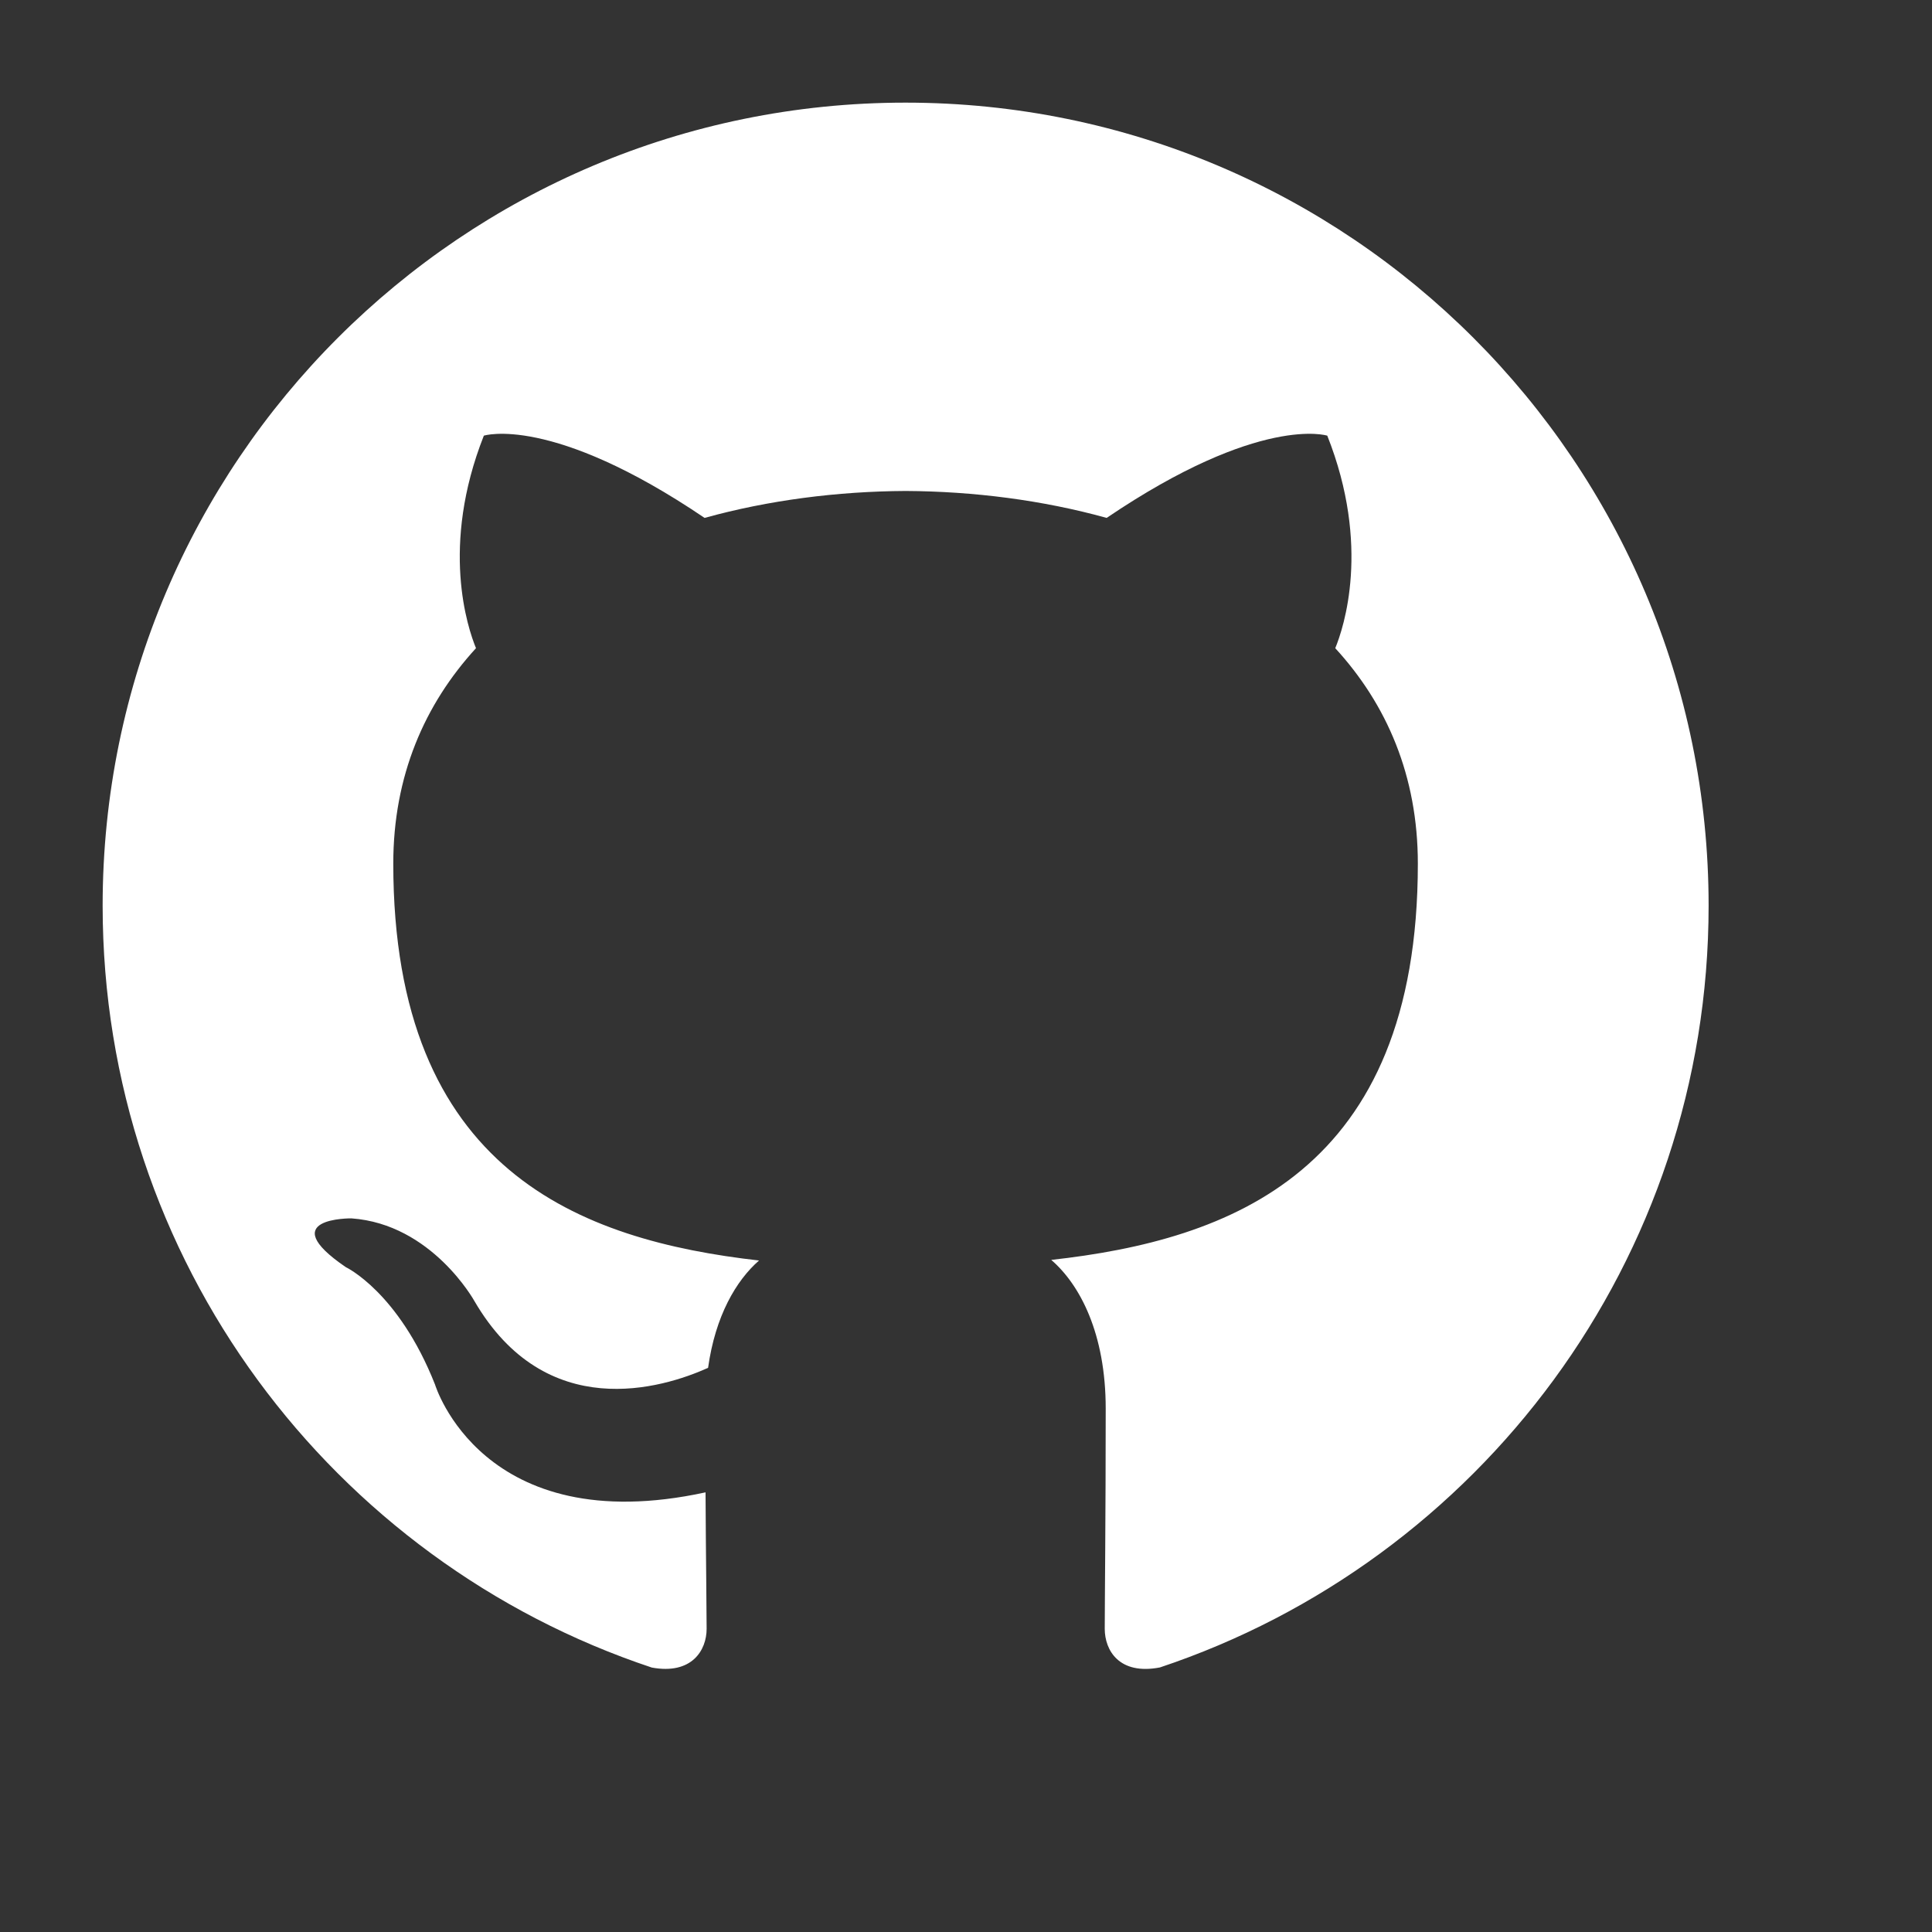 <svg width="16" height="16" viewBox="0 0 16 16" fill="none" xmlns="http://www.w3.org/2000/svg">
<rect x="0" y="0" width="16" height="16" fill="#333333" stroke="none"/>
<path fill-rule="evenodd"  clip-rule="evenodd" d="M7.499 0.85C3.828 0.85 0.85 3.827 0.85 7.5C0.85 10.438 2.755 12.931 5.398 13.81C5.73 13.871 5.852 13.666 5.852 13.489C5.852 13.332 5.846 12.914 5.843 12.359C3.993 12.76 3.603 11.467 3.603 11.467C3.3 10.699 2.864 10.494 2.864 10.494C2.26 10.082 2.91 10.09 2.91 10.09C3.577 10.137 3.929 10.775 3.929 10.775C4.522 11.792 5.485 11.498 5.864 11.328C5.924 10.898 6.096 10.605 6.286 10.439C4.809 10.271 3.257 9.701 3.257 7.152C3.257 6.426 3.516 5.833 3.942 5.368C3.873 5.2 3.645 4.524 4.007 3.608C4.007 3.608 4.565 3.429 5.835 4.289C6.366 4.142 6.935 4.069 7.5 4.066C8.065 4.069 8.634 4.142 9.165 4.289C10.435 3.429 10.992 3.608 10.992 3.608C11.355 4.524 11.127 5.2 11.058 5.368C11.485 5.833 11.742 6.426 11.742 7.152C11.742 9.707 10.187 10.269 8.706 10.434C8.944 10.639 9.157 11.045 9.157 11.665C9.157 12.554 9.149 13.271 9.149 13.489C9.149 13.668 9.269 13.874 9.606 13.809C12.246 12.928 14.15 10.438 14.15 7.5C14.15 3.827 11.172 0.85 7.499 0.85Z" fill="#ffffff"></path>
</svg>


<!-- <svg viewBox="0 0 15 15" fill="none" xmlns="http://www.w3.org/2000/svg"><g id="SVGRepo_bgCarrier" stroke-width="0"></g><g id="SVGRepo_tracerCarrier" stroke-linecap="round" stroke-linejoin="round"></g><g id="SVGRepo_iconCarrier"> <path fill-rule="evenodd" clip-rule="evenodd" d="M7.49936 0.850006C3.82767 0.850006 0.849976 3.8273 0.849976 7.50023C0.849976 10.4379 2.75523 12.9306 5.39775 13.8104C5.73047 13.8712 5.85171 13.6658 5.85171 13.4895C5.85171 13.3315 5.846 12.9135 5.84273 12.3587C3.99301 12.7604 3.60273 11.4671 3.60273 11.4671C3.30022 10.6988 2.86423 10.4942 2.86423 10.4942C2.26044 10.0819 2.90995 10.0901 2.90995 10.0901C3.57742 10.137 3.9285 10.7755 3.9285 10.7755C4.52167 11.7916 5.48512 11.4981 5.86396 11.3279C5.92438 10.8984 6.09625 10.6053 6.28608 10.4391C4.80948 10.2709 3.25695 9.70063 3.25695 7.15241C3.25695 6.42615 3.51618 5.83298 3.94157 5.368C3.87299 5.1998 3.64478 4.52375 4.00689 3.60807C4.00689 3.60807 4.56494 3.42926 5.83538 4.28941C6.36568 4.14204 6.93477 4.06856 7.50018 4.0657C8.06518 4.06856 8.63386 4.14204 9.16498 4.28941C10.4346 3.42926 10.9918 3.60807 10.9918 3.60807C11.3548 4.52375 11.1266 5.1998 11.0584 5.368C11.4846 5.83298 11.7418 6.42615 11.7418 7.15241C11.7418 9.70716 10.1868 10.2693 8.70571 10.4338C8.94412 10.6392 9.15681 11.045 9.15681 11.6655C9.15681 12.5542 9.14865 13.2715 9.14865 13.4895C9.14865 13.6675 9.26867 13.8745 9.60588 13.8095C12.2464 12.9282 14.15 10.4375 14.15 7.50023C14.15 3.8273 11.1723 0.850006 7.49936 0.850006Z" fill="#000000"></path> </g></svg> -->

